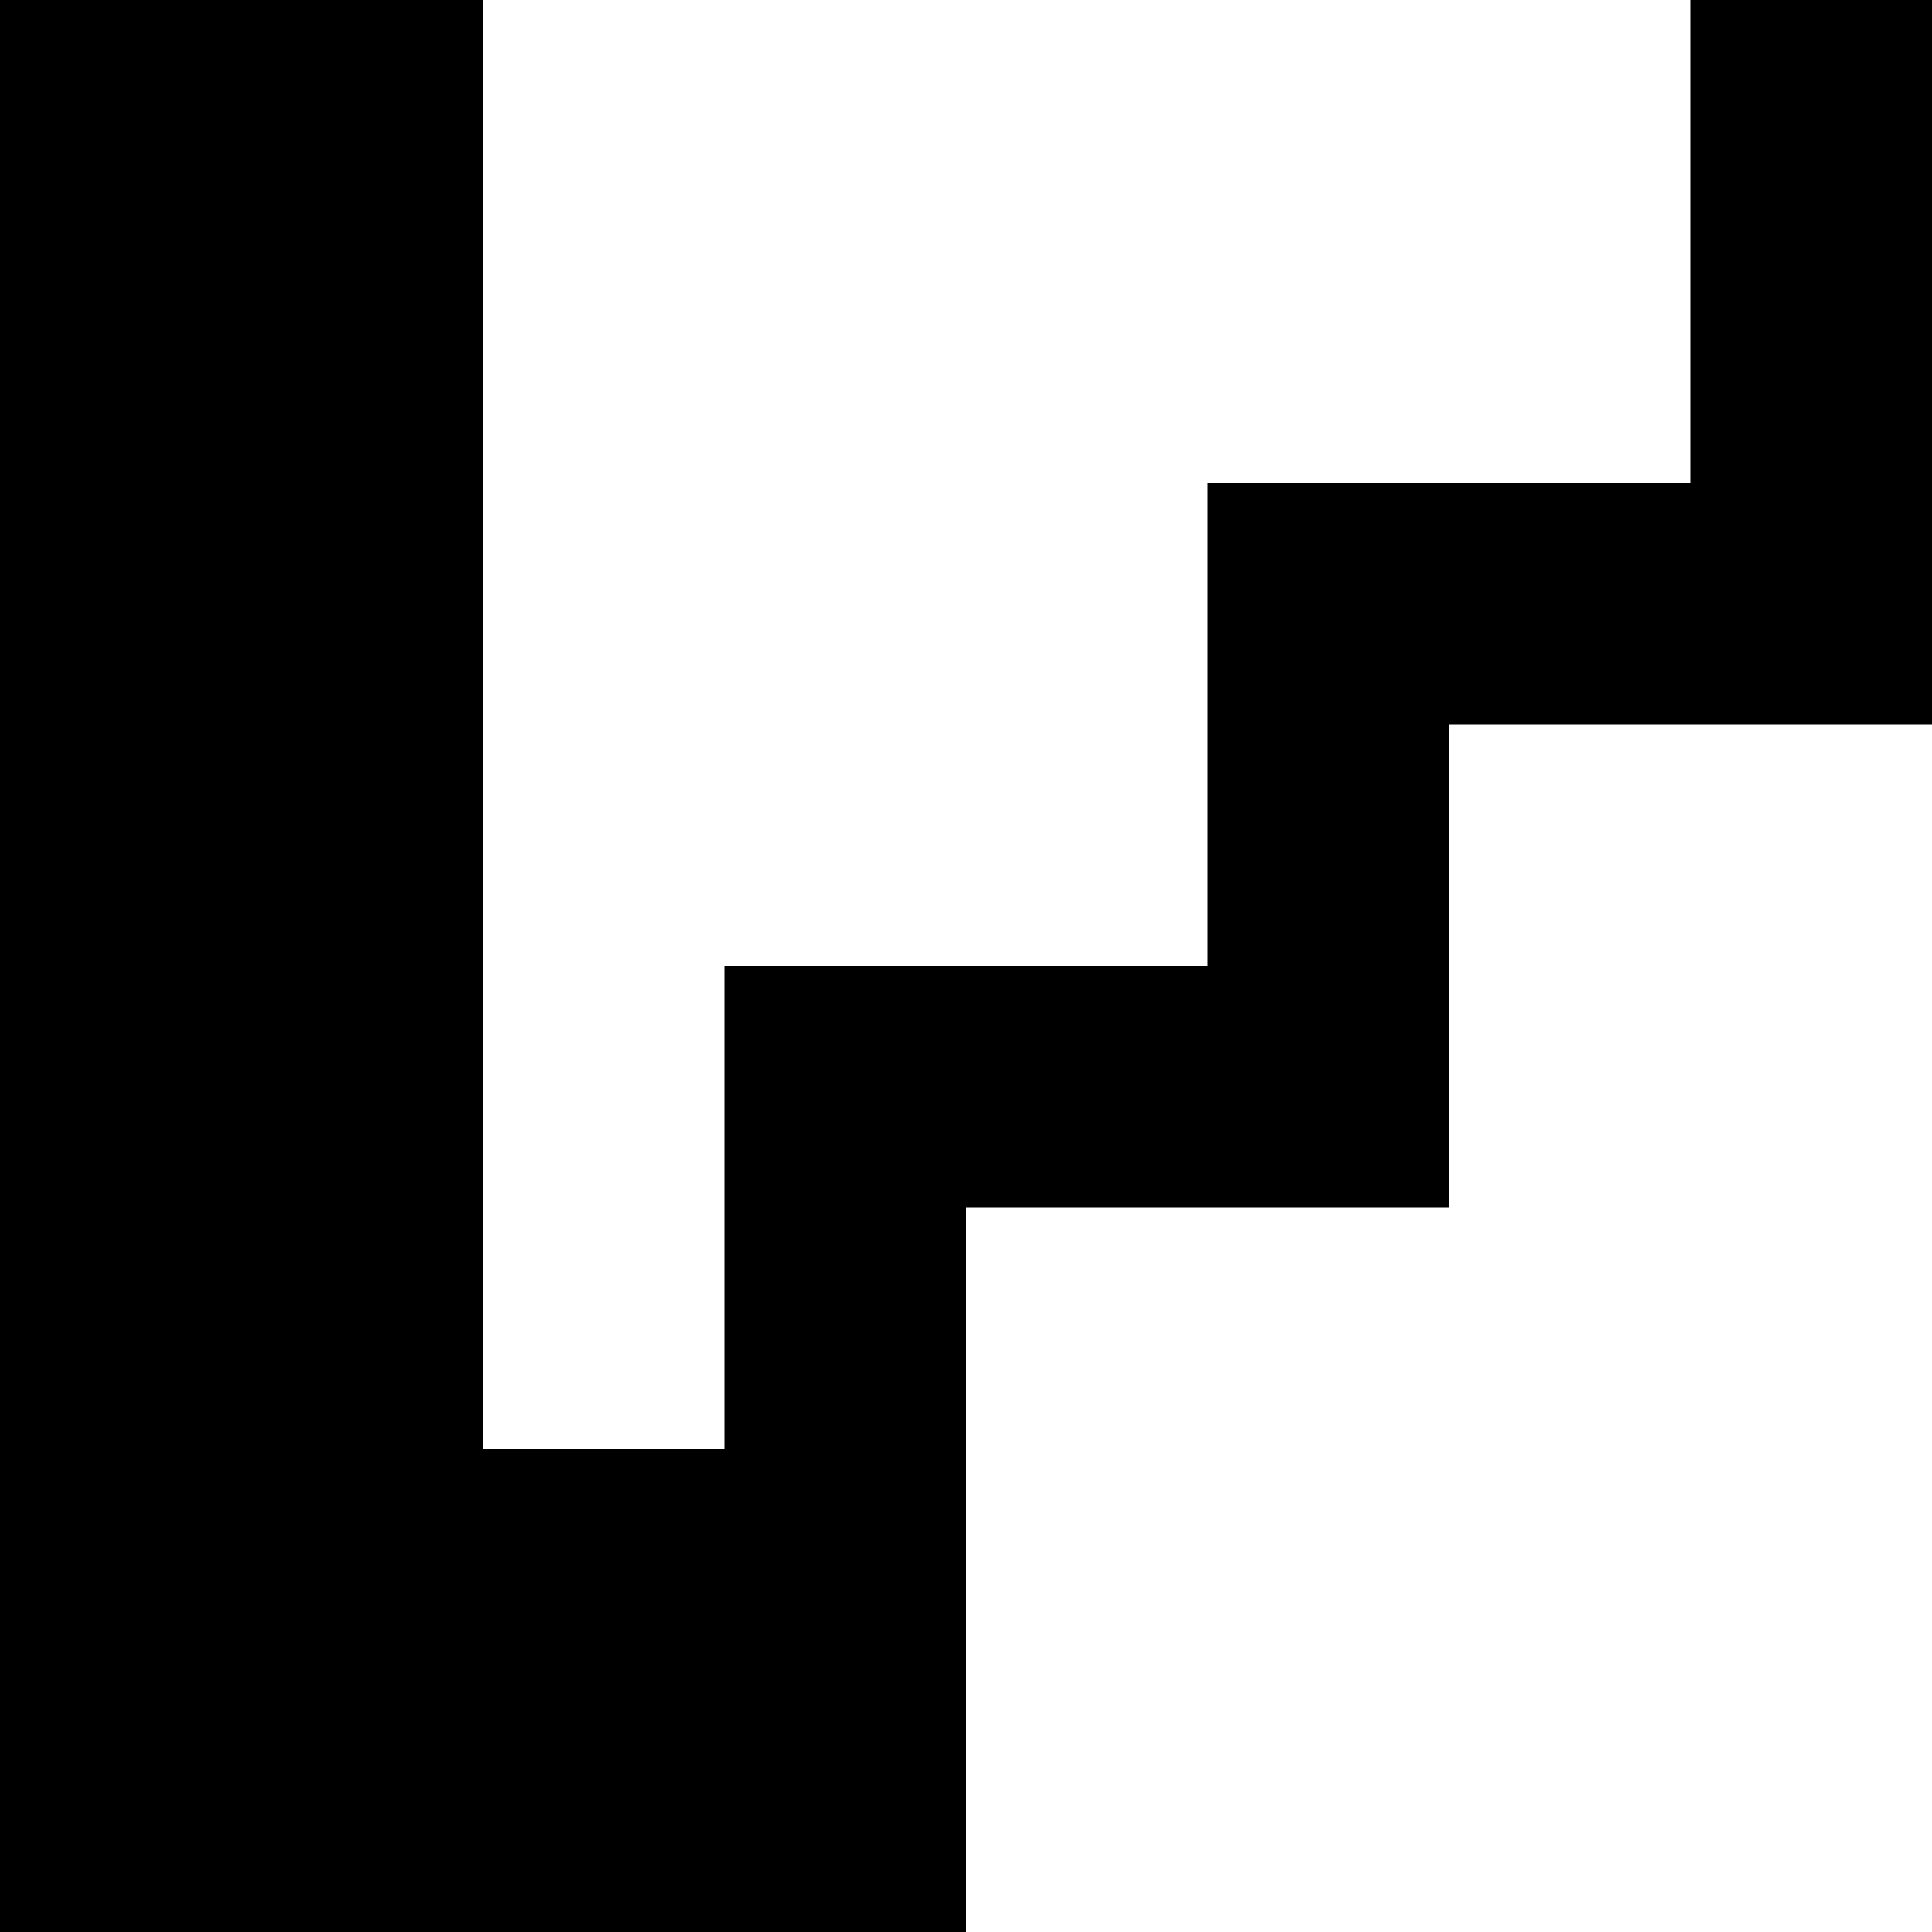 <svg id="Layer_1" data-name="Layer 1" xmlns="http://www.w3.org/2000/svg" viewBox="0 0 624.88 624.88">   <polygon points="546.77 0 546.77 156.22 390.55 156.22 390.55 312.44 234.33 312.44 234.33 468.66 156.22 468.66 156.22 0 0 0 0 624.88 312.44 624.88 312.44 390.55 468.66 390.55 468.66 234.33 624.88 234.33 624.88 0 546.77 0"></polygon> </svg>